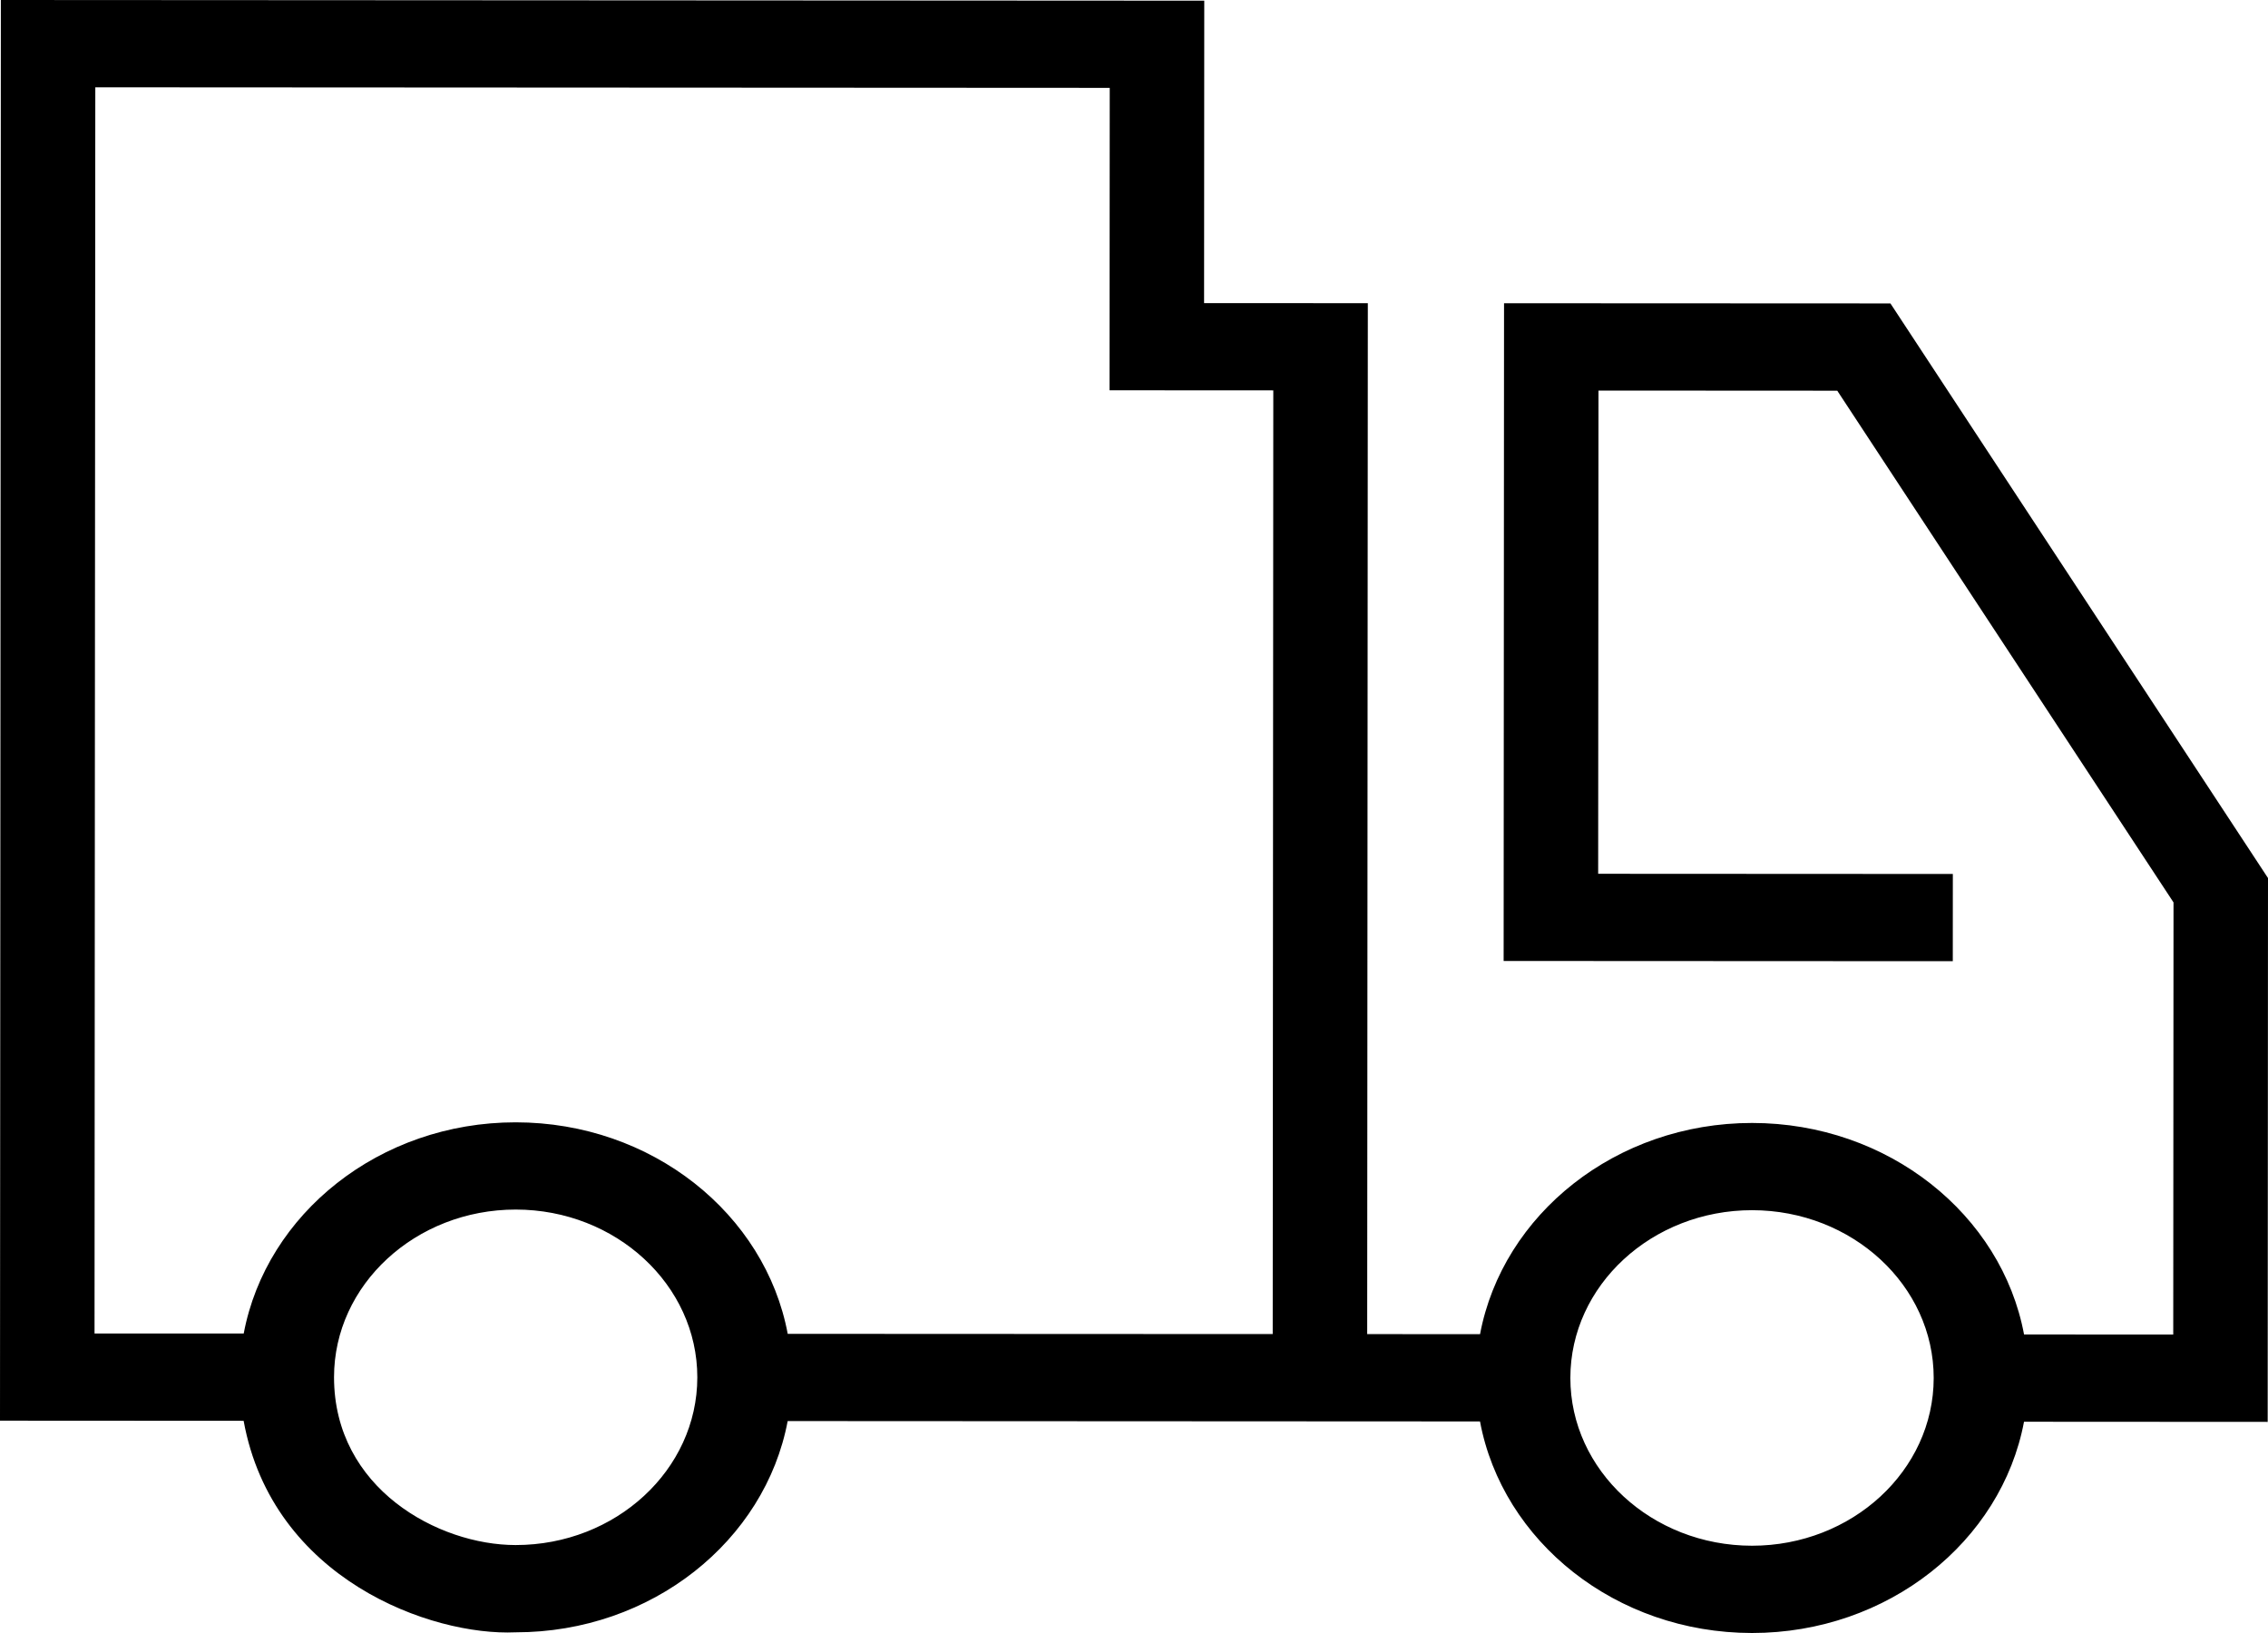 <svg width="50" height="36" viewBox="0 0 50 36" fill="none" xmlns="http://www.w3.org/2000/svg">
<path d="M50 19.357L41.676 6.689L33.158 6.685L33.149 21.185L43.051 21.19L43.052 19.267L35.233 19.263L35.24 8.61L40.504 8.613L47.917 19.894L47.911 29.42L44.622 29.419C44.128 26.776 41.629 24.757 38.626 24.756C35.626 24.756 33.127 26.771 32.629 29.412L30.141 29.411L30.155 6.684L26.545 6.682L26.549 0.015L0.019 0L0 31.319L5.371 31.322C6.008 34.821 9.515 36.069 11.365 35.985H11.369C14.369 35.985 16.867 33.969 17.365 31.328L32.628 31.336C33.122 33.98 35.621 35.998 38.623 36H38.624C41.624 36 44.124 33.984 44.621 31.343L49.993 31.346L50 19.357ZM11.369 34.061H11.366C9.668 34.061 7.364 32.818 7.364 30.361C7.364 28.323 9.162 26.665 11.371 26.665C13.579 26.667 15.374 28.327 15.373 30.365C15.372 32.403 13.576 34.061 11.369 34.061ZM28.058 29.41L17.366 29.405C16.871 26.762 14.373 24.743 11.368 24.742C8.369 24.742 5.87 26.757 5.373 29.398L2.084 29.397L2.101 1.925L24.465 1.937L24.461 8.604L28.071 8.606L28.058 29.41ZM38.624 34.076H38.623C36.415 34.074 34.619 32.415 34.62 30.376C34.621 28.337 36.419 26.679 38.627 26.679C40.835 26.681 42.631 28.341 42.63 30.379C42.629 32.418 40.831 34.076 38.624 34.076Z" fill="black"/>
</svg>
